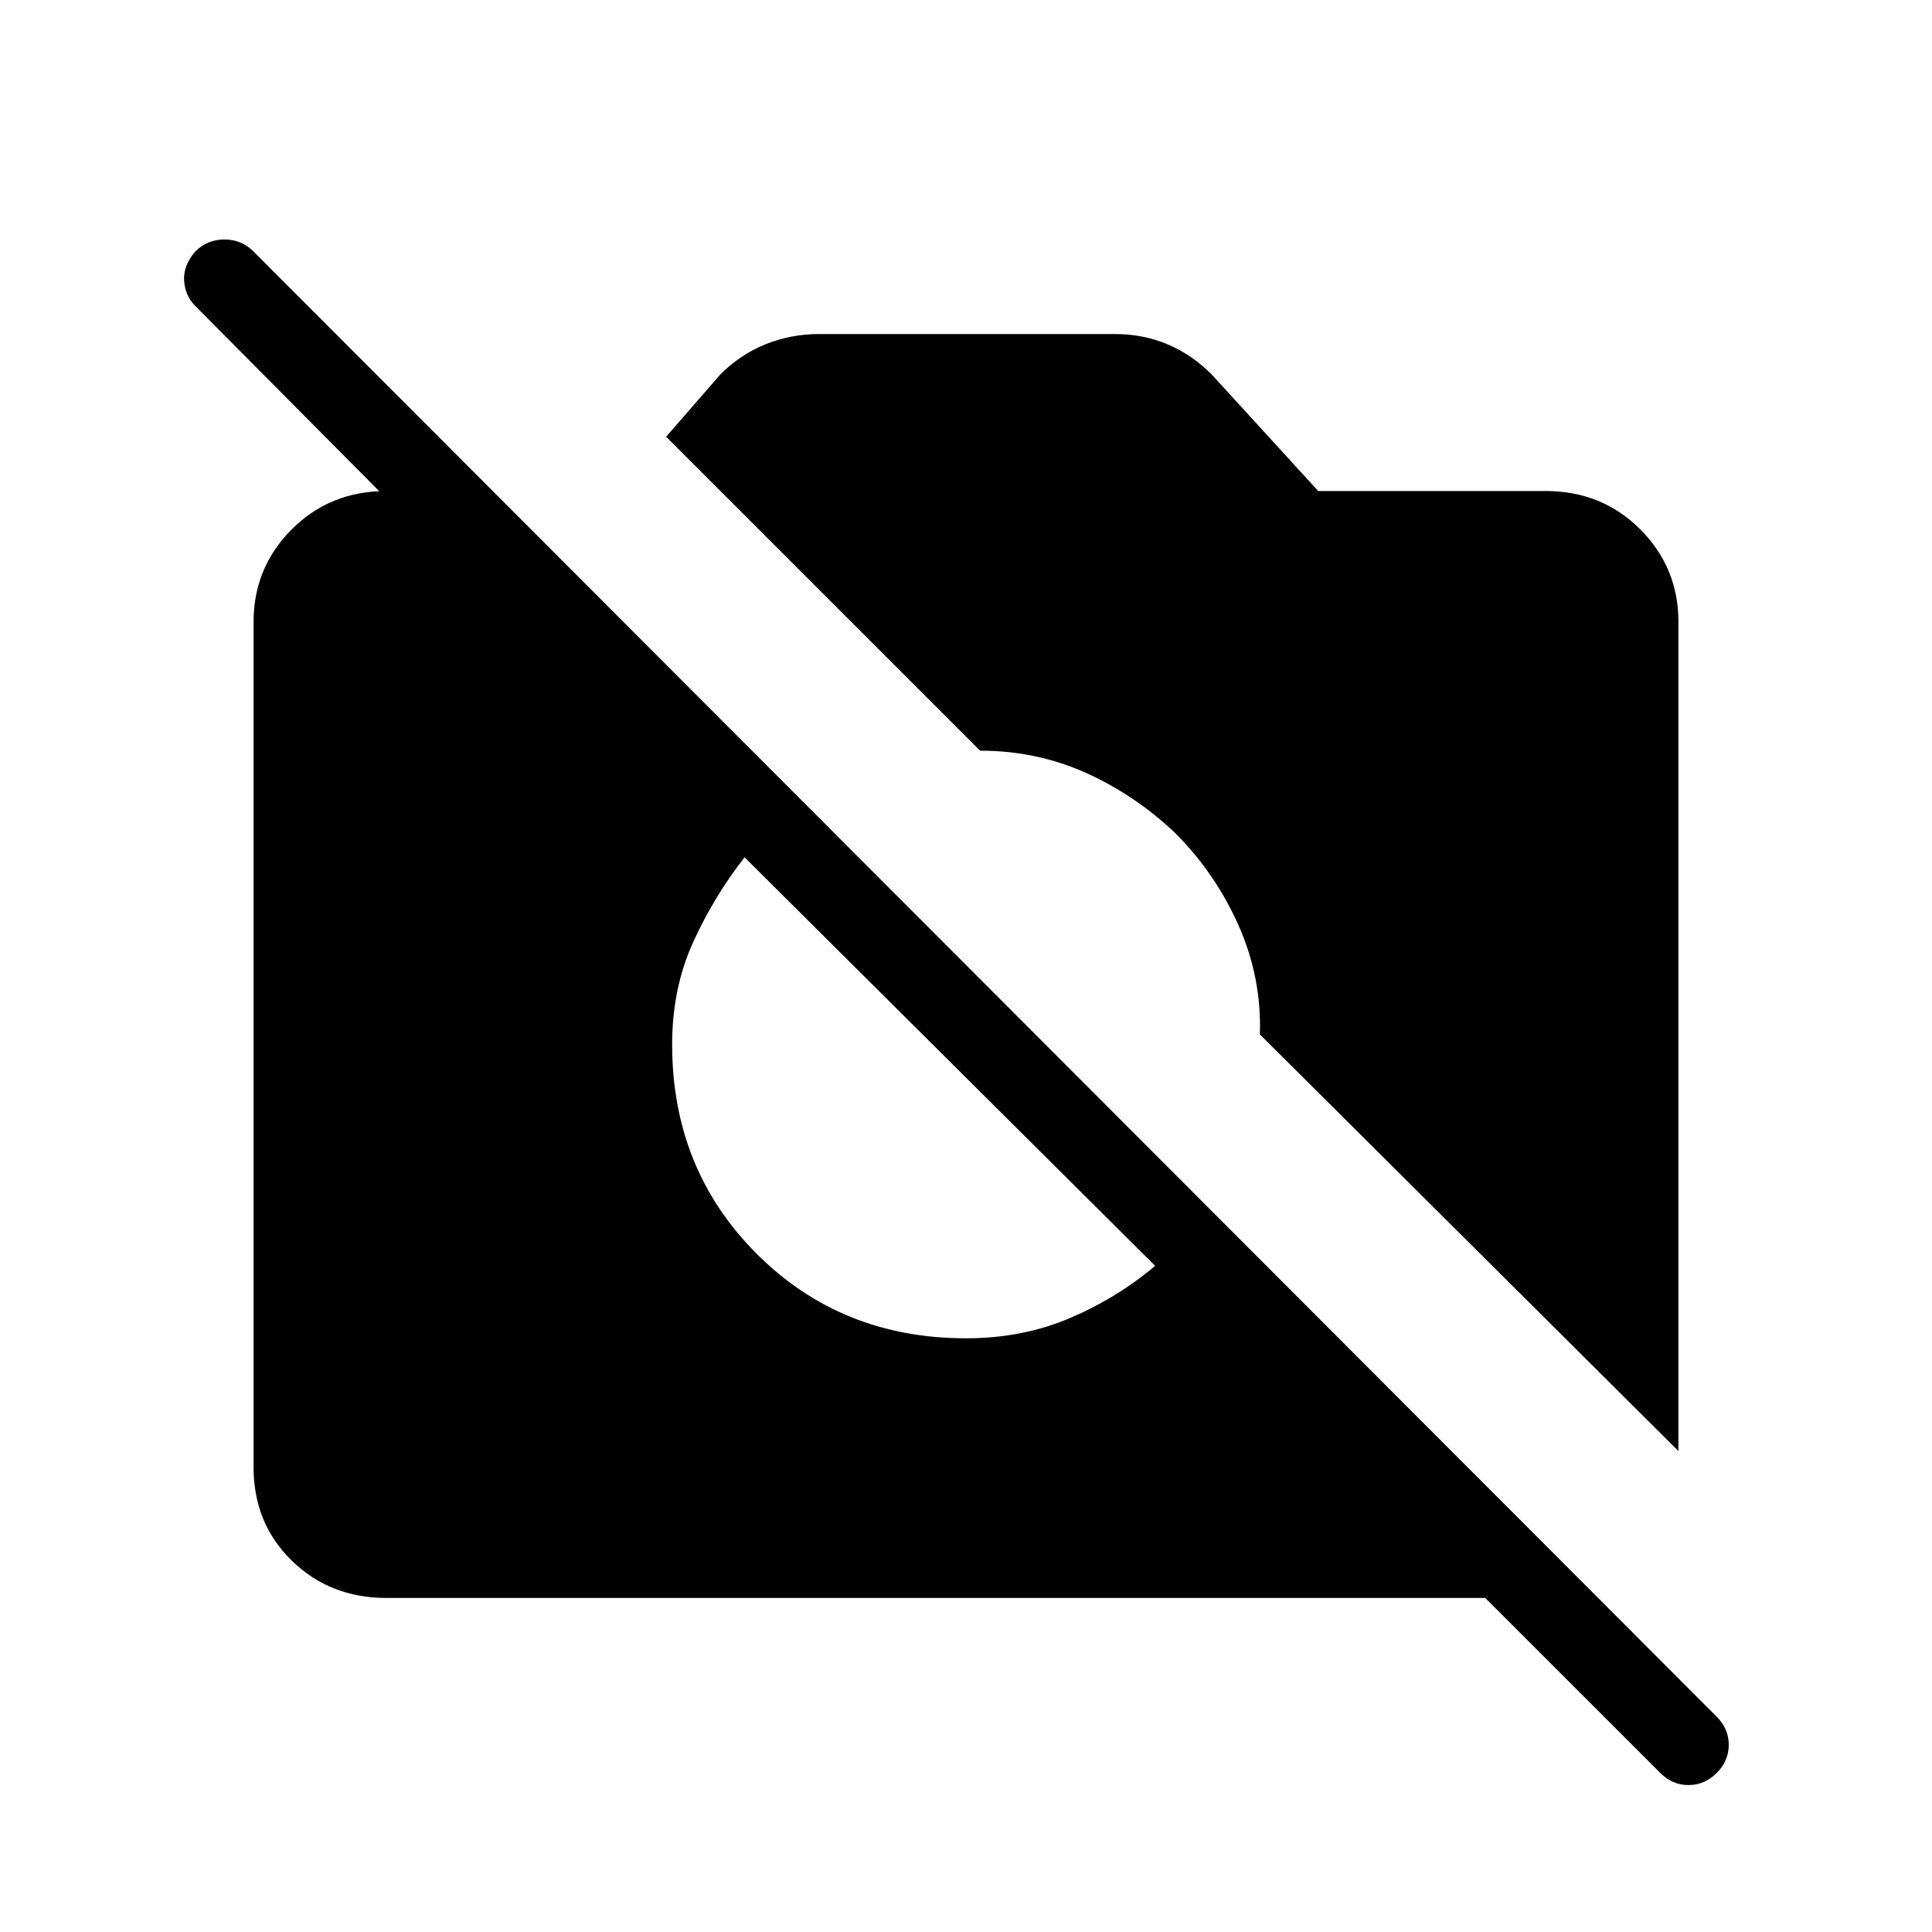 <svg xmlns="http://www.w3.org/2000/svg" height="20" width="20"><path d="m17.375 15.021-4.333-4.313q.02-.583-.219-1.125-.24-.541-.656-.958-.417-.396-.927-.625-.511-.229-1.094-.229l-3.25-3.25.562-.646q.209-.208.469-.312.261-.105.552-.105h3.063q.291 0 .541.105.25.104.459.312l1.104 1.208H16q.583 0 .979.396t.396.959ZM10 13.854q.583 0 1.073-.208.489-.208.885-.542l-4.25-4.229q-.312.396-.531.875-.219.479-.219 1.062 0 1.292.875 2.167.875.875 2.167.875Zm7.188 4.5-1.813-1.812H4q-.583 0-.979-.386-.396-.385-.396-.968v-8.75q0-.563.396-.959T4 5.083h1.104v1.188L2.021 3.167q-.104-.105-.115-.261-.01-.156.115-.302.125-.125.302-.125t.302.125l15.146 15.167q.125.125.125.291 0 .167-.125.292-.125.125-.292.125-.167 0-.291-.125Z"/></svg>